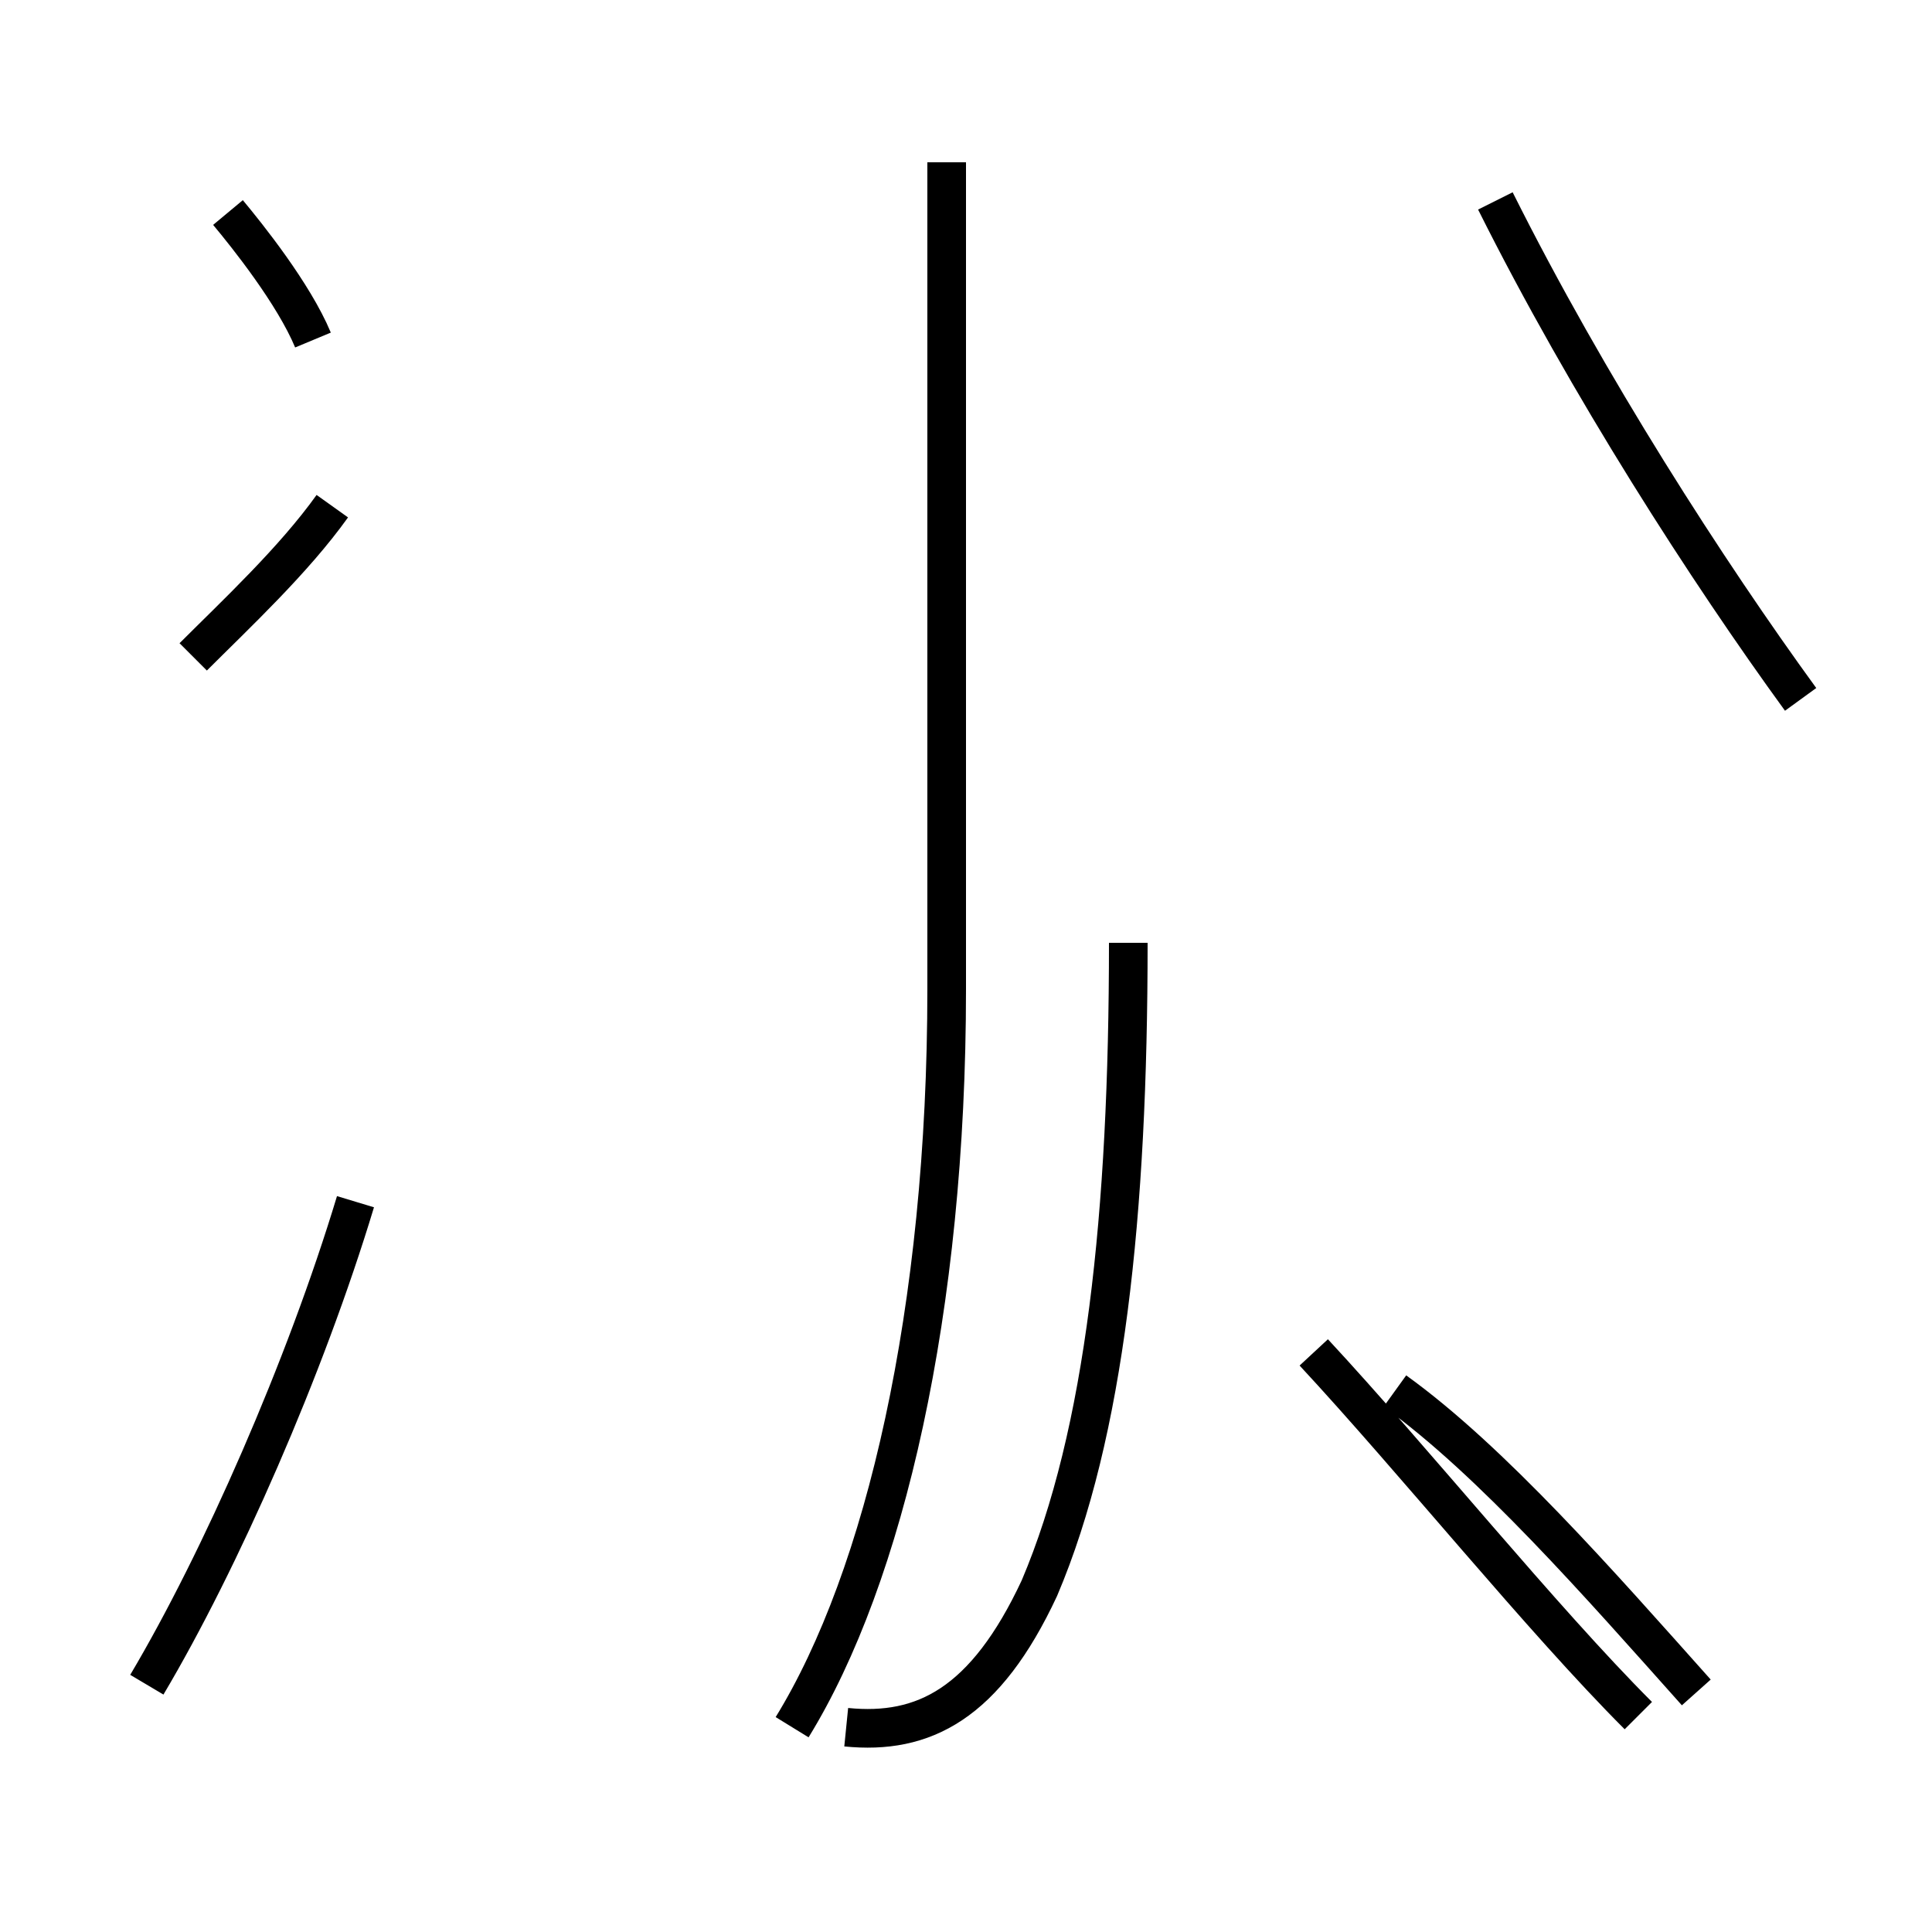 <?xml version='1.0' encoding='utf8'?>
<svg viewBox="0.0 -44.0 50.0 50.0" version="1.1" xmlns="http://www.w3.org/2000/svg">
<rect x="0.0" y="-44.0" width="50.0" height="50.0" fill="#808080" stroke="none"/>
<rect x="-1000" y="-1000" width="2000" height="2000" stroke="white" fill="white"/>
<g style="fill:none; stroke:#000000;  stroke-width:1">
<path d="M 21.9 -0.7 C 23.9 -0.9 25.5 -0.1 26.9 2.9 C 28.6 6.9 29.2 12.6 29.2 19.6 L 29.2 19.6 M 20.5 -0.7 C 22.9 3.2 24.5 10.1 24.5 18.4 L 24.5 39.8 M 46.6 25.9 C 44.2 29.2 41.1 34.0 38.7 38.8 M 43.9 0.2 C 41.4 3.0 38.6 6.2 36.1 8.0 M 42.4 -0.4 C 39.9 2.1 36.6 6.2 34.0 9.0 M 8.1 35.2 C 7.6 36.4 6.4 37.9 5.9 38.5 M 5.0 27.0 C 6.1 28.1 7.6 29.5 8.6 30.9 M 9.2 12.9 C 7.9 8.6 5.7 3.6 3.8 0.4 " transform="scale(1, -1)" />
</g>
</svg>
